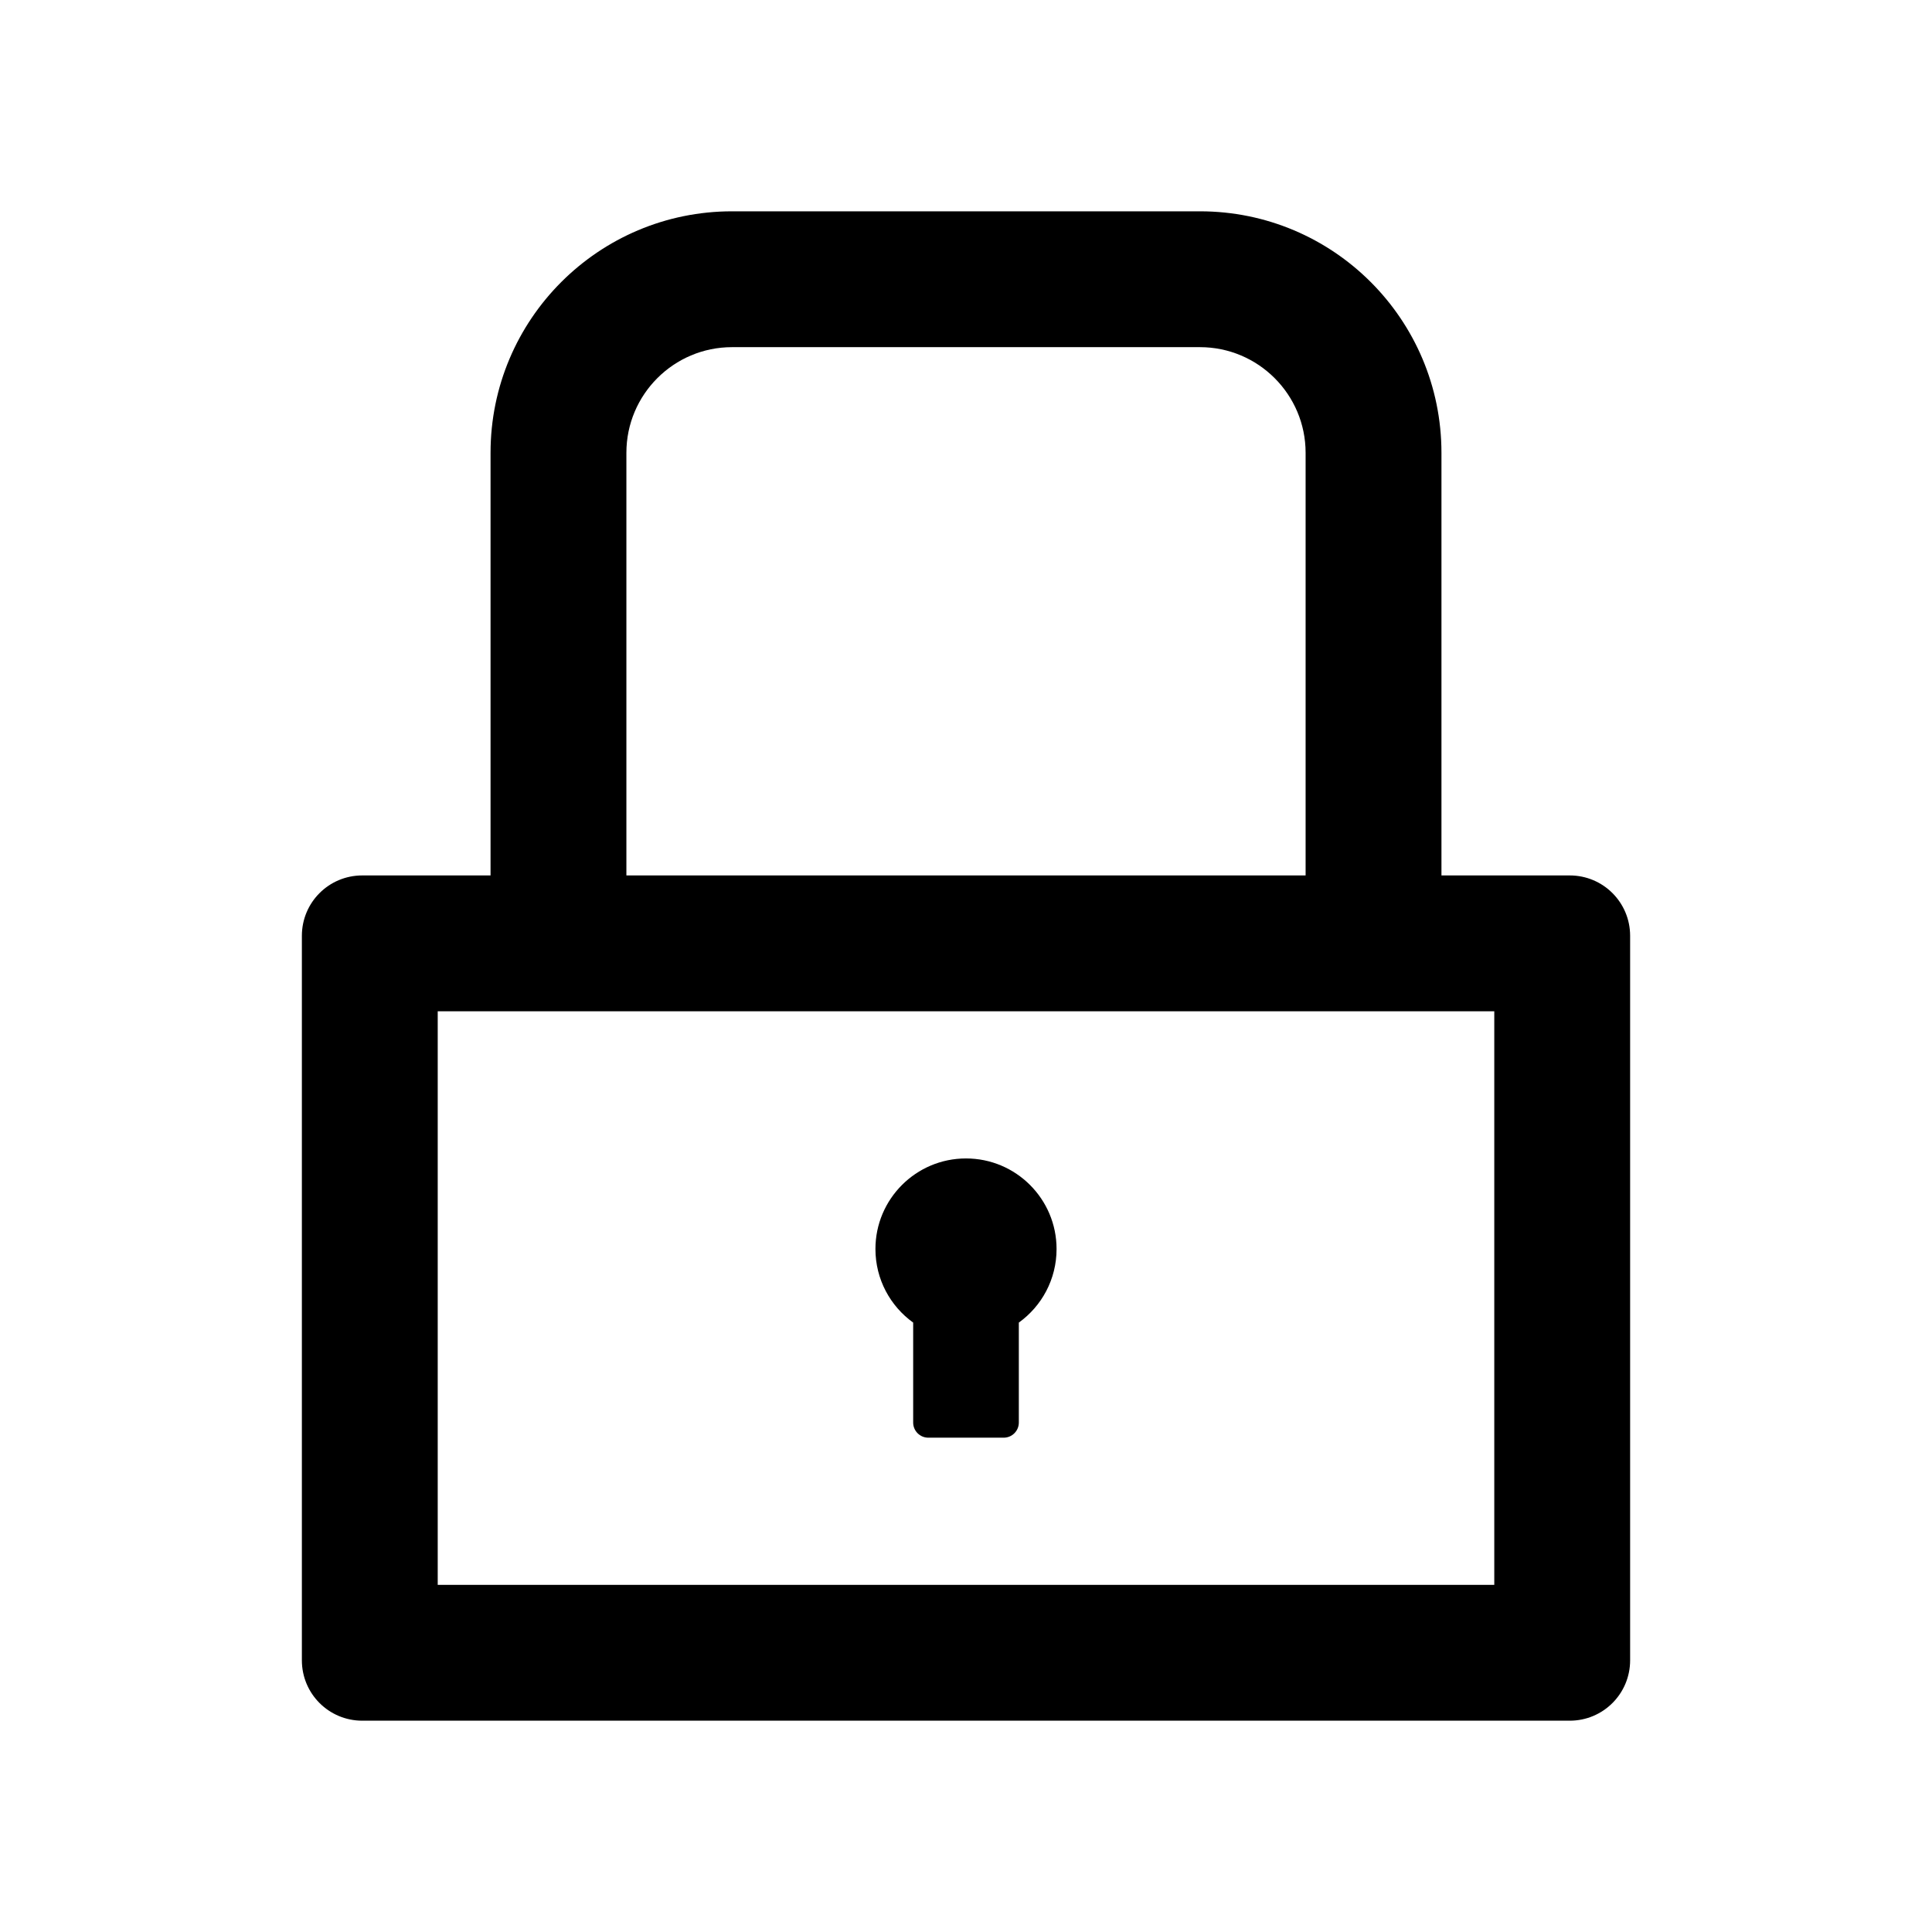 <?xml version="1.0" standalone="no"?><!DOCTYPE svg PUBLIC "-//W3C//DTD SVG 1.1//EN" "http://www.w3.org/Graphics/SVG/1.1/DTD/svg11.dtd"><svg t="1691585014852" class="icon" viewBox="0 0 1024 1024" version="1.1" xmlns="http://www.w3.org/2000/svg" p-id="21714" xmlns:xlink="http://www.w3.org/1999/xlink" width="128" height="128"><path d="M832 464h-68V240c0-70.7-57.3-128-128-128H388c-70.7 0-128 57.3-128 128v224h-68c-17.7 0-32 14.3-32 32v384c0 17.7 14.3 32 32 32h640c17.7 0 32-14.3 32-32V496c0-17.7-14.3-32-32-32zM332 240c0-30.9 25.1-56 56-56h248c30.9 0 56 25.1 56 56v224H332V240z m460 600H232V536h560v304z" p-id="21715"></path><path d="M484 701v53c0 4.4 3.6 8 8 8h40c4.4 0 8-3.6 8-8v-53c12.1-8.7 20-22.9 20-39 0-26.5-21.5-48-48-48s-48 21.5-48 48c0 16.1 7.9 30.3 20 39z" p-id="21716"></path></svg>